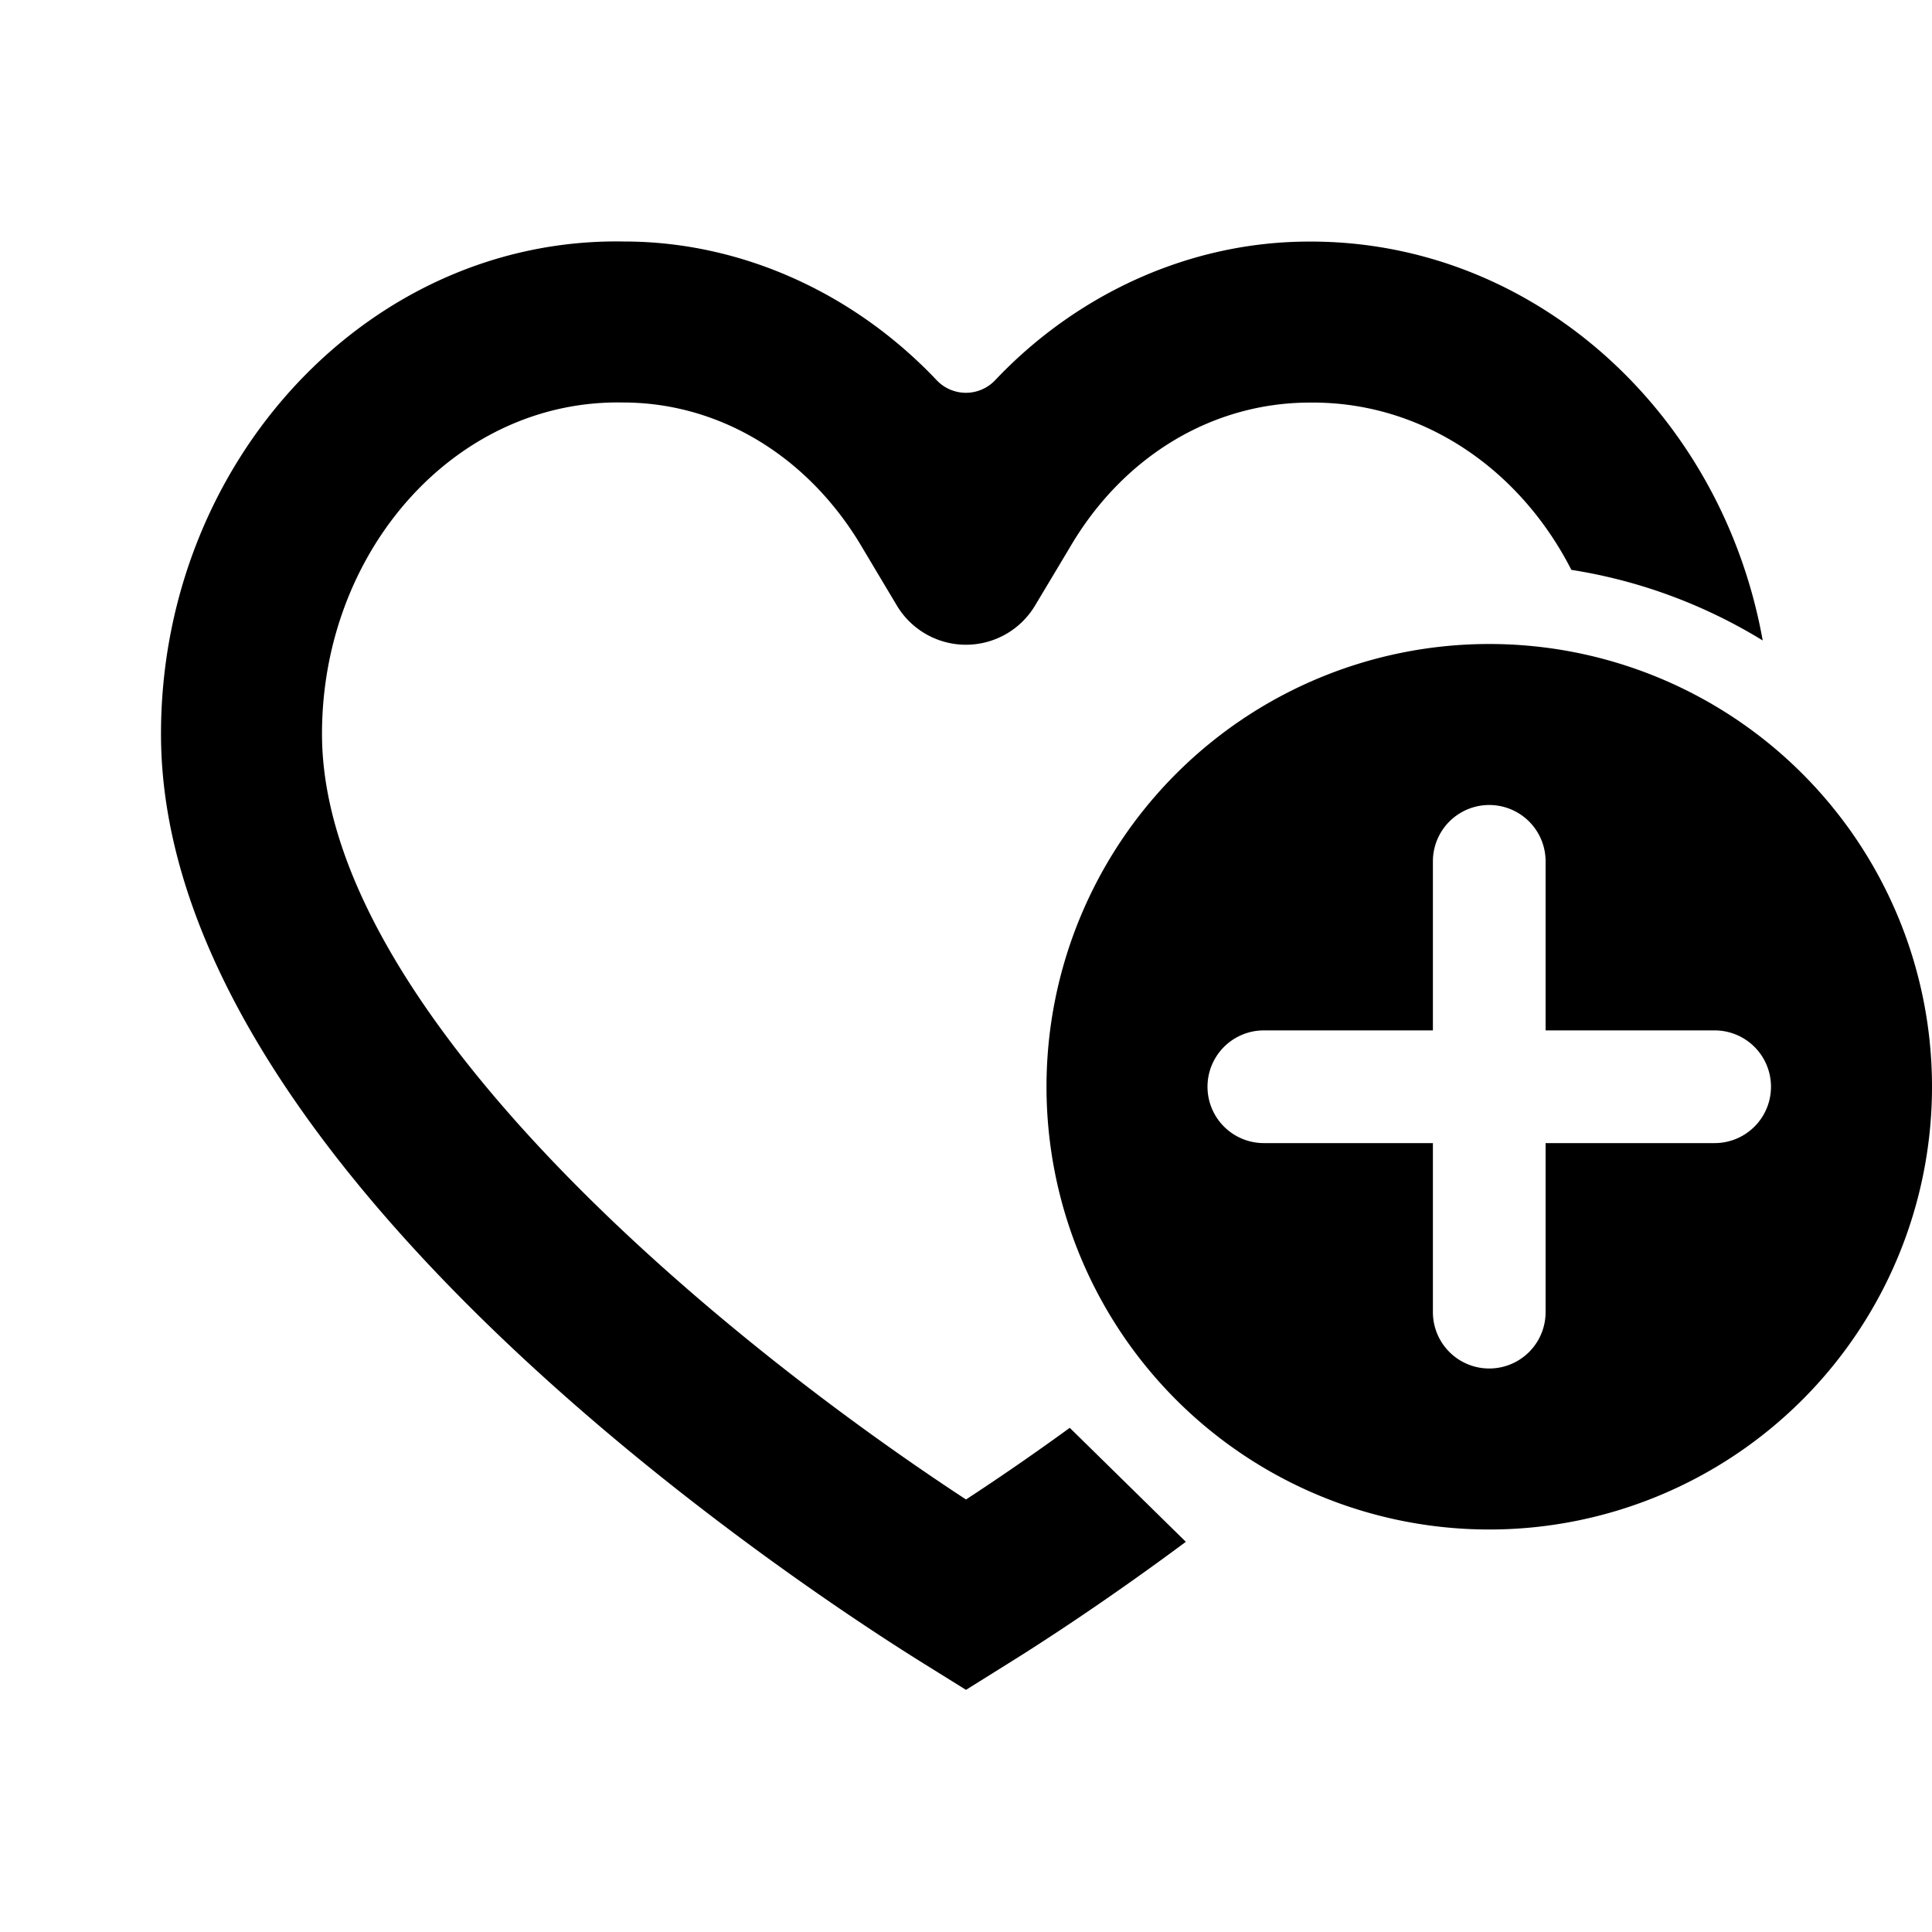 <svg xmlns="http://www.w3.org/2000/svg" xmlns:xlink="http://www.w3.org/1999/xlink" class="allerhande-icon svg svg--svg_heart-plus" viewBox="0 0 24 24" width="24" height="24"><defs><symbol id="svg_heart-plus" viewBox="0 0 24 24"><path fill="currentColor" fill-rule="evenodd" d="M24 13.5a5.5 5.5 0 11-11 0 5.5 5.5 0 0111 0zm-6.2-2.8a.7.7 0 111.4 0v2.1h2.1a.7.7 0 110 1.4h-2.1v2.1a.7.7 0 11-1.4 0v-2.1h-2.1a.7.7 0 110-1.4h2.1v-2.1z" clip-rule="evenodd"></path><path fill="currentColor" fill-rule="evenodd" d="M12 18.627c-3.2-2.096-8-6.124-8-9.51C4 6.829 5.669 4.959 7.74 5c1.202 0 2.31.672 2.976 1.81l.425.712a1 1 0 001.717 0l.431-.72c.66-1.131 1.767-1.801 2.984-1.801 1.398-.014 2.608.826 3.247 2.078.86.135 1.664.44 2.377.877-.51-2.84-2.854-4.966-5.635-4.955-1.465 0-2.87.636-3.896 1.718a.5.5 0 01-.734 0C10.605 3.636 9.204 3 7.752 3 4.594 2.943 2 5.718 2 9.118c0 5.37 7.889 10.56 9.471 11.545l.529.329.528-.33c.403-.25 1.216-.776 2.203-1.509l-1.442-1.416c-.447.325-.88.623-1.289.89z" clip-rule="evenodd"></path></symbol></defs><use href="#svg_heart-plus"></use></svg>
